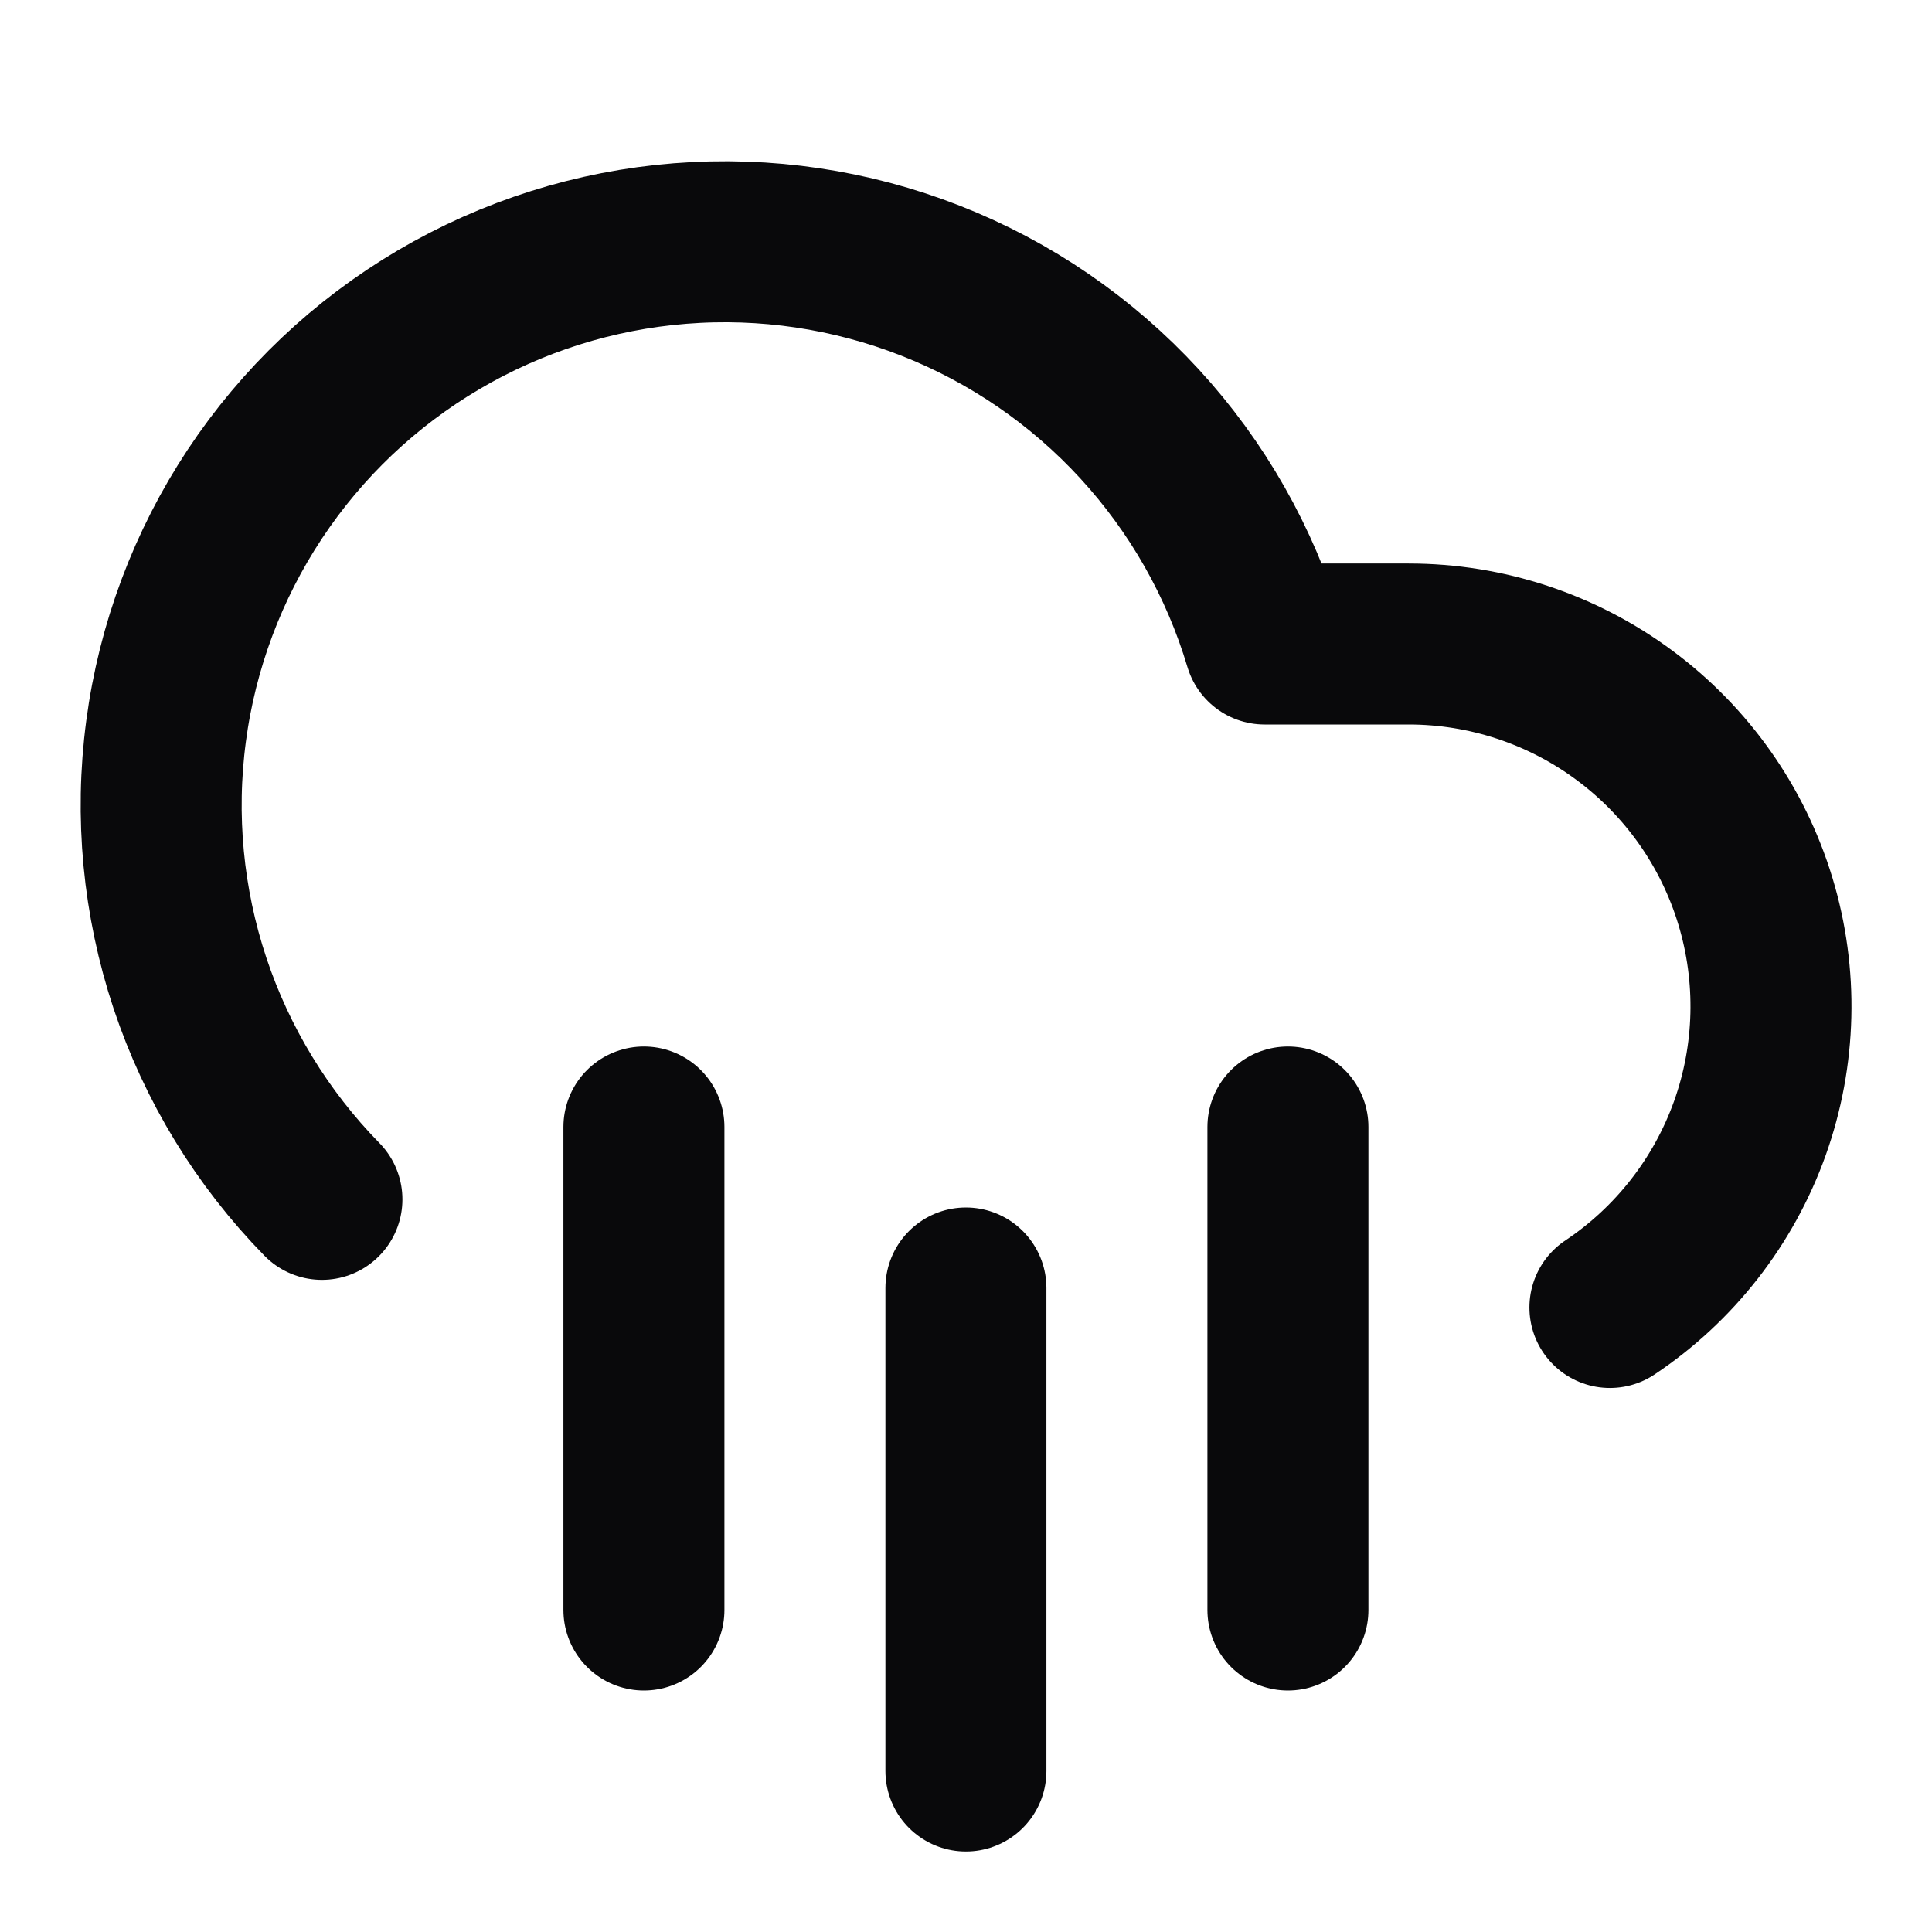 <svg width="24" height="24" viewBox="0 0 24 24" fill="none" xmlns="http://www.w3.org/2000/svg">
<path d="M3.999 14.899C3.256 14.14 2.696 13.222 2.36 12.214C2.025 11.206 1.923 10.136 2.063 9.083C2.202 8.03 2.58 7.022 3.166 6.137C3.753 5.251 4.534 4.511 5.449 3.972C6.364 3.433 7.39 3.109 8.449 3.025C9.507 2.941 10.571 3.099 11.56 3.487C12.549 3.875 13.436 4.483 14.155 5.265C14.874 6.047 15.405 6.982 15.709 8H17.499C18.465 8 19.405 8.311 20.18 8.886C20.956 9.461 21.526 10.27 21.806 11.194C22.086 12.118 22.062 13.108 21.737 14.017C21.411 14.926 20.802 15.706 19.999 16.242M15.999 14V20M7.999 14V20M11.999 16V22" stroke="#09090B" stroke-width="2" stroke-linecap="round" stroke-linejoin="round"/>
</svg>
